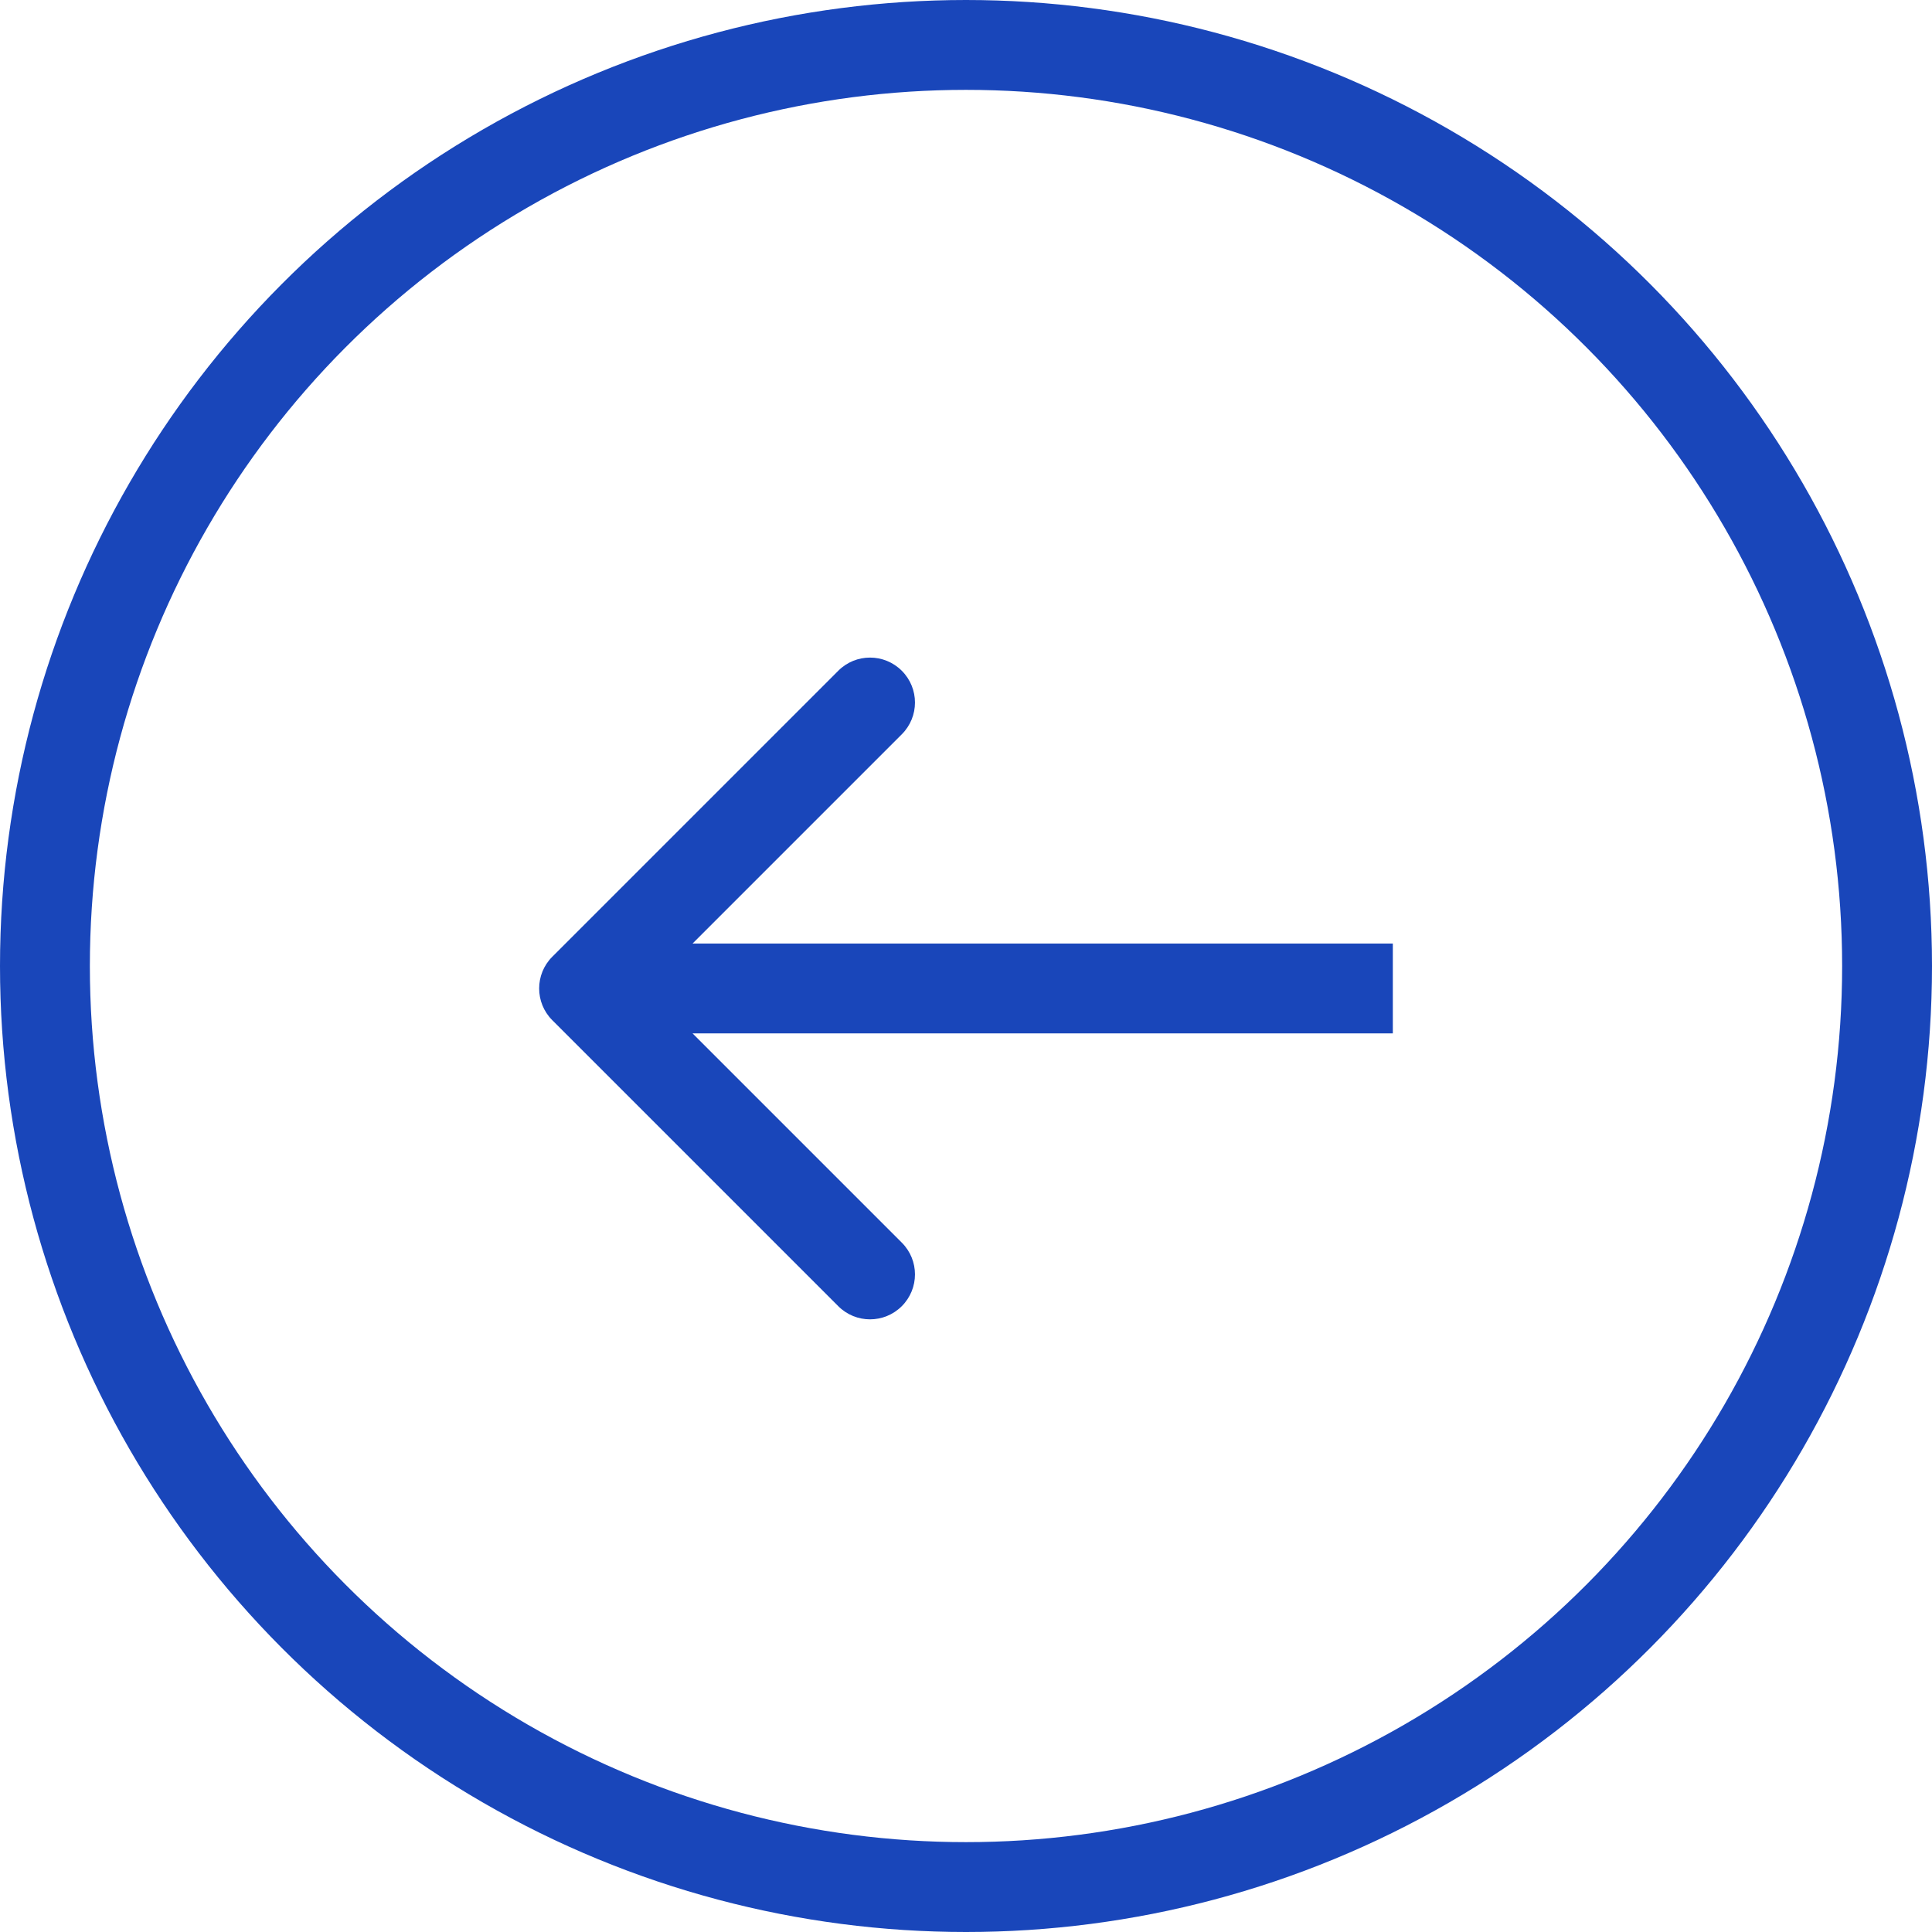 <svg width="43" height="43" viewBox="0 0 43 43" fill="none" xmlns="http://www.w3.org/2000/svg">
<circle cx="21.5" cy="21.5" r="20.5" transform="matrix(-1 0 0 1 43 0)" stroke="#1946BA" stroke-width="2"/>
<path d="M12.293 22.707C11.902 22.317 11.902 21.683 12.293 21.293L18.657 14.929C19.047 14.538 19.68 14.538 20.071 14.929C20.462 15.319 20.462 15.953 20.071 16.343L14.414 22L20.071 27.657C20.462 28.047 20.462 28.68 20.071 29.071C19.68 29.462 19.047 29.462 18.657 29.071L12.293 22.707ZM31 23H13V21H31V23Z" fill="#1946BA"/>
</svg>

